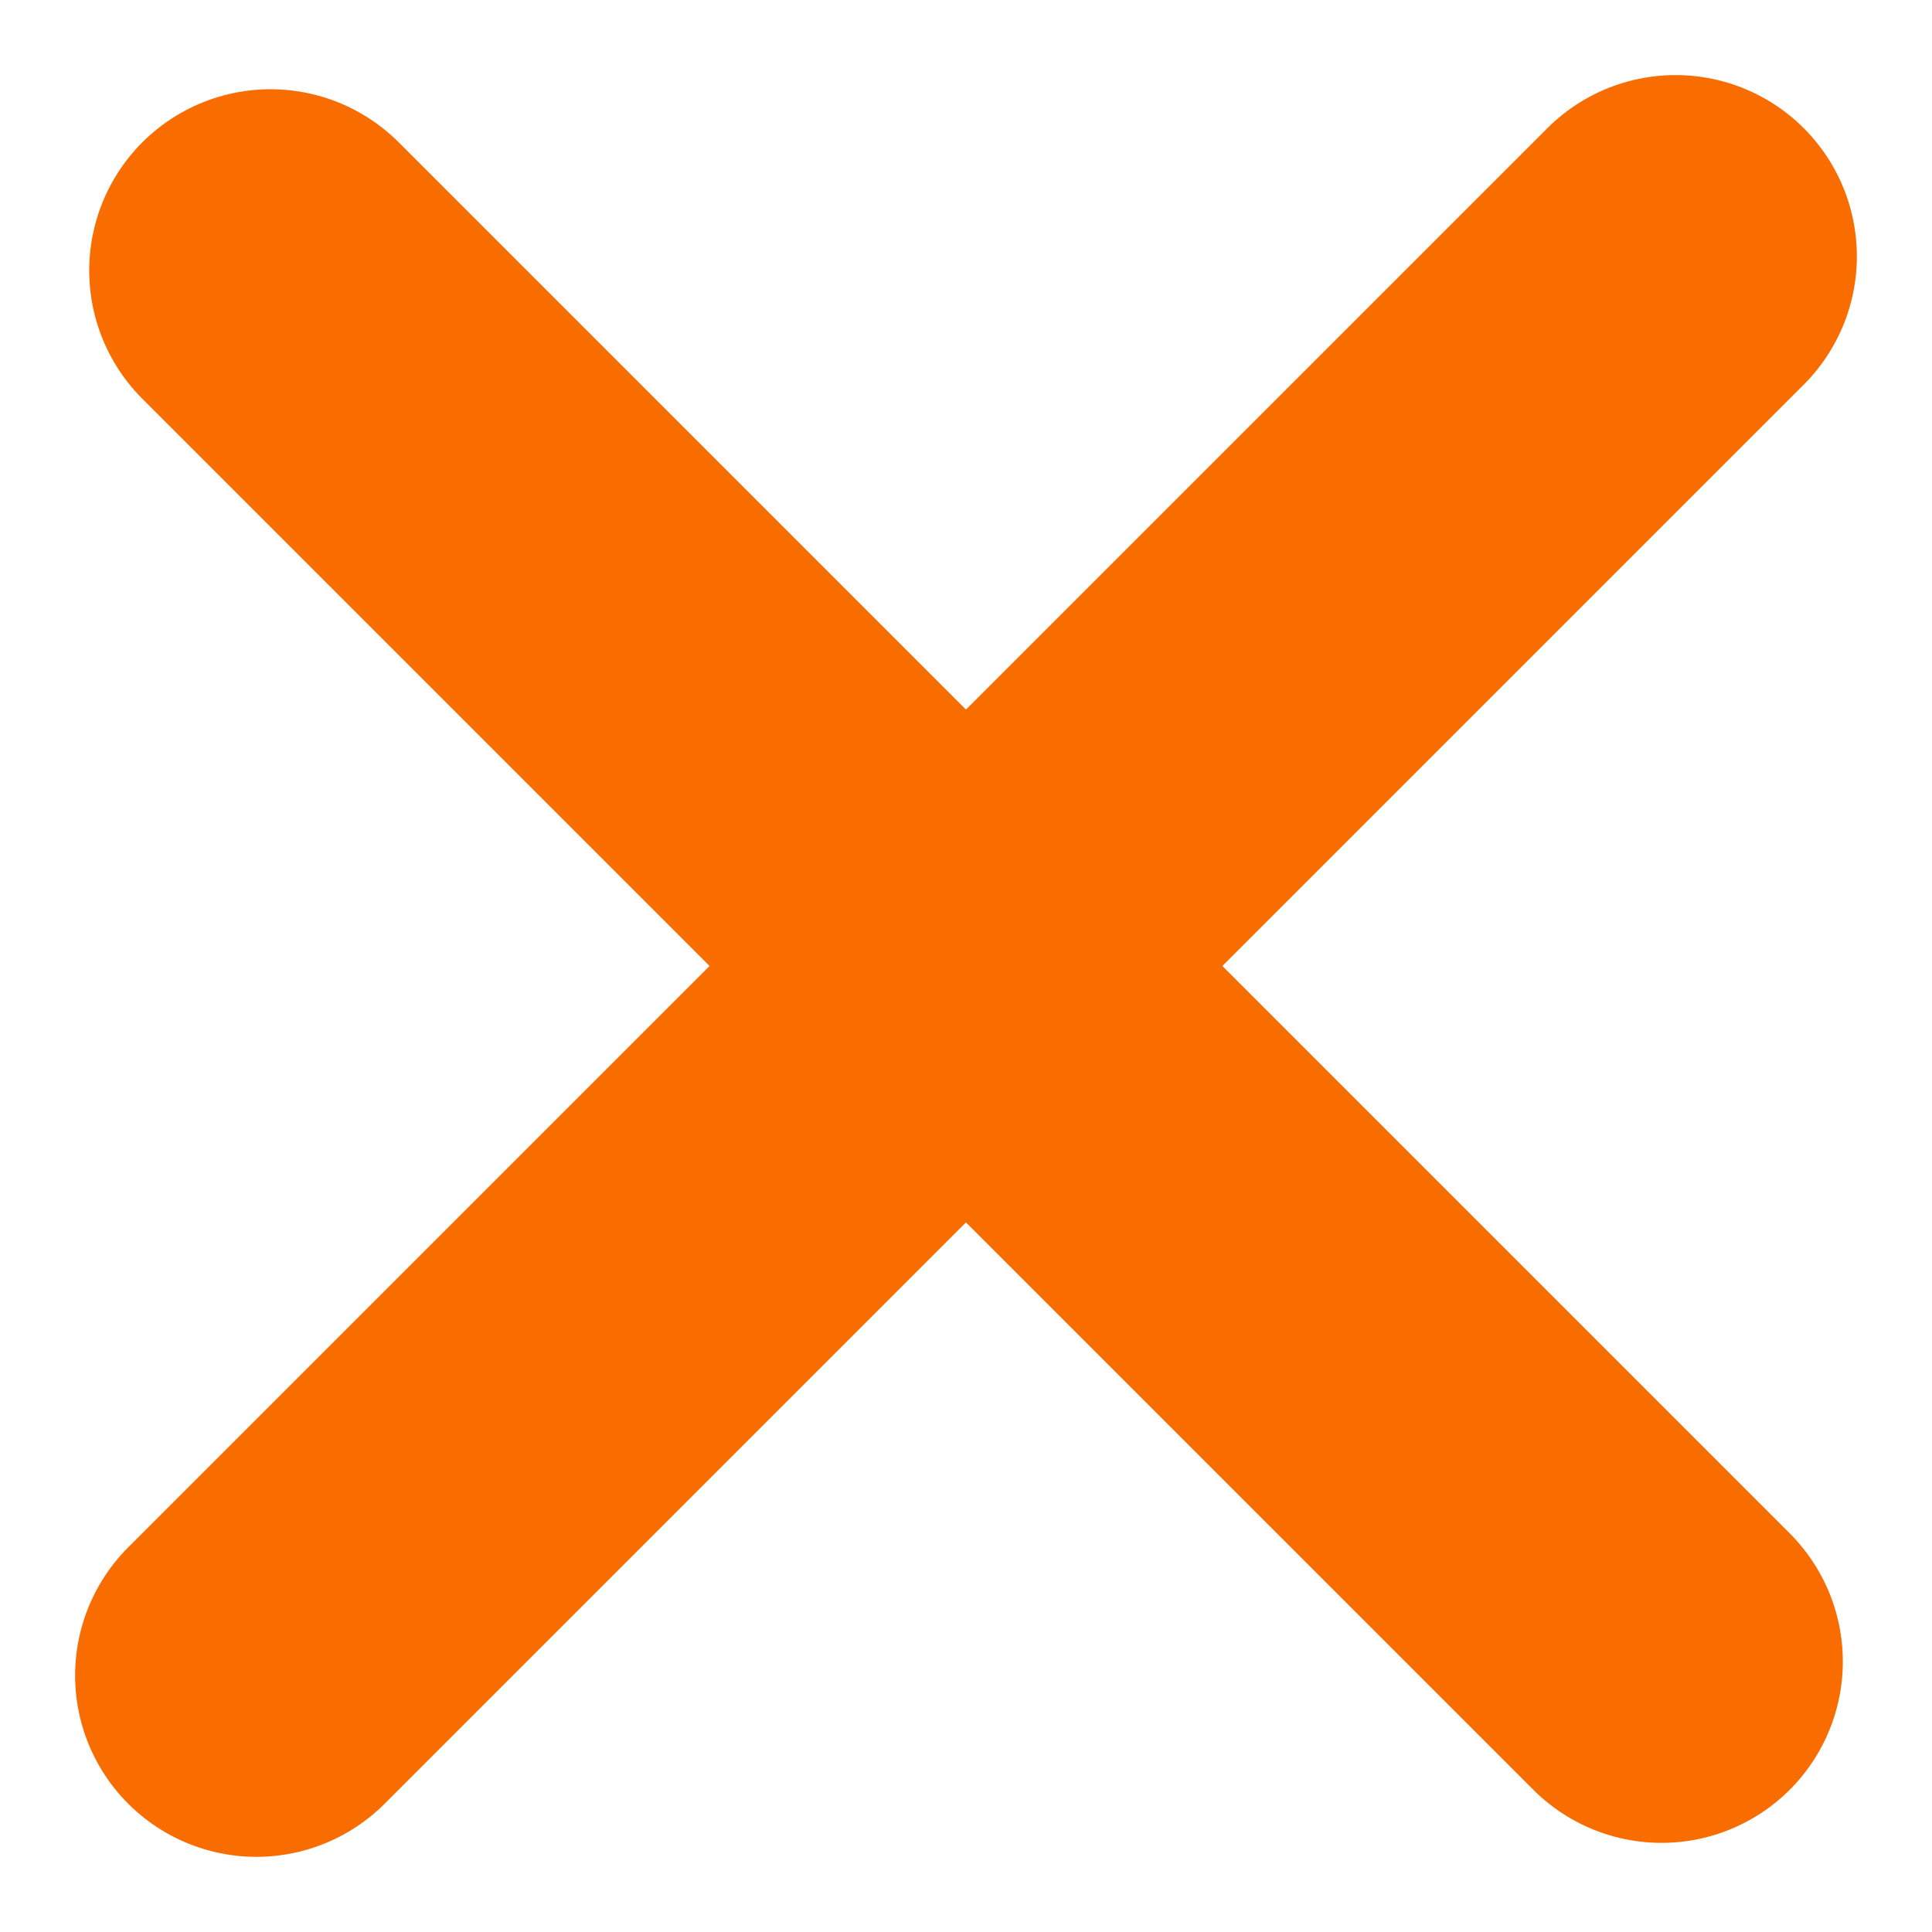 <svg xmlns="http://www.w3.org/2000/svg" width="21.312" height="21.312" viewBox="0 0 21.312 21.312">
  <g id="Icon_feather-plus" data-name="Icon feather-plus" transform="translate(26.156 10.501) rotate(135)">
    <path id="Caminho_4" data-name="Caminho 4" d="M18,7.5V29.2" transform="translate(-6.93 -7.5)" fill="none" stroke="#f96c00" stroke-linecap="round" stroke-linejoin="round" stroke-width="4"/>
    <path id="Caminho_5" data-name="Caminho 5" d="M7.5,18H29.639" transform="translate(-7.5 -7.149)" fill="none" stroke="#f96c00" stroke-linecap="round" stroke-linejoin="round" stroke-width="4"/>
  </g>
</svg>
